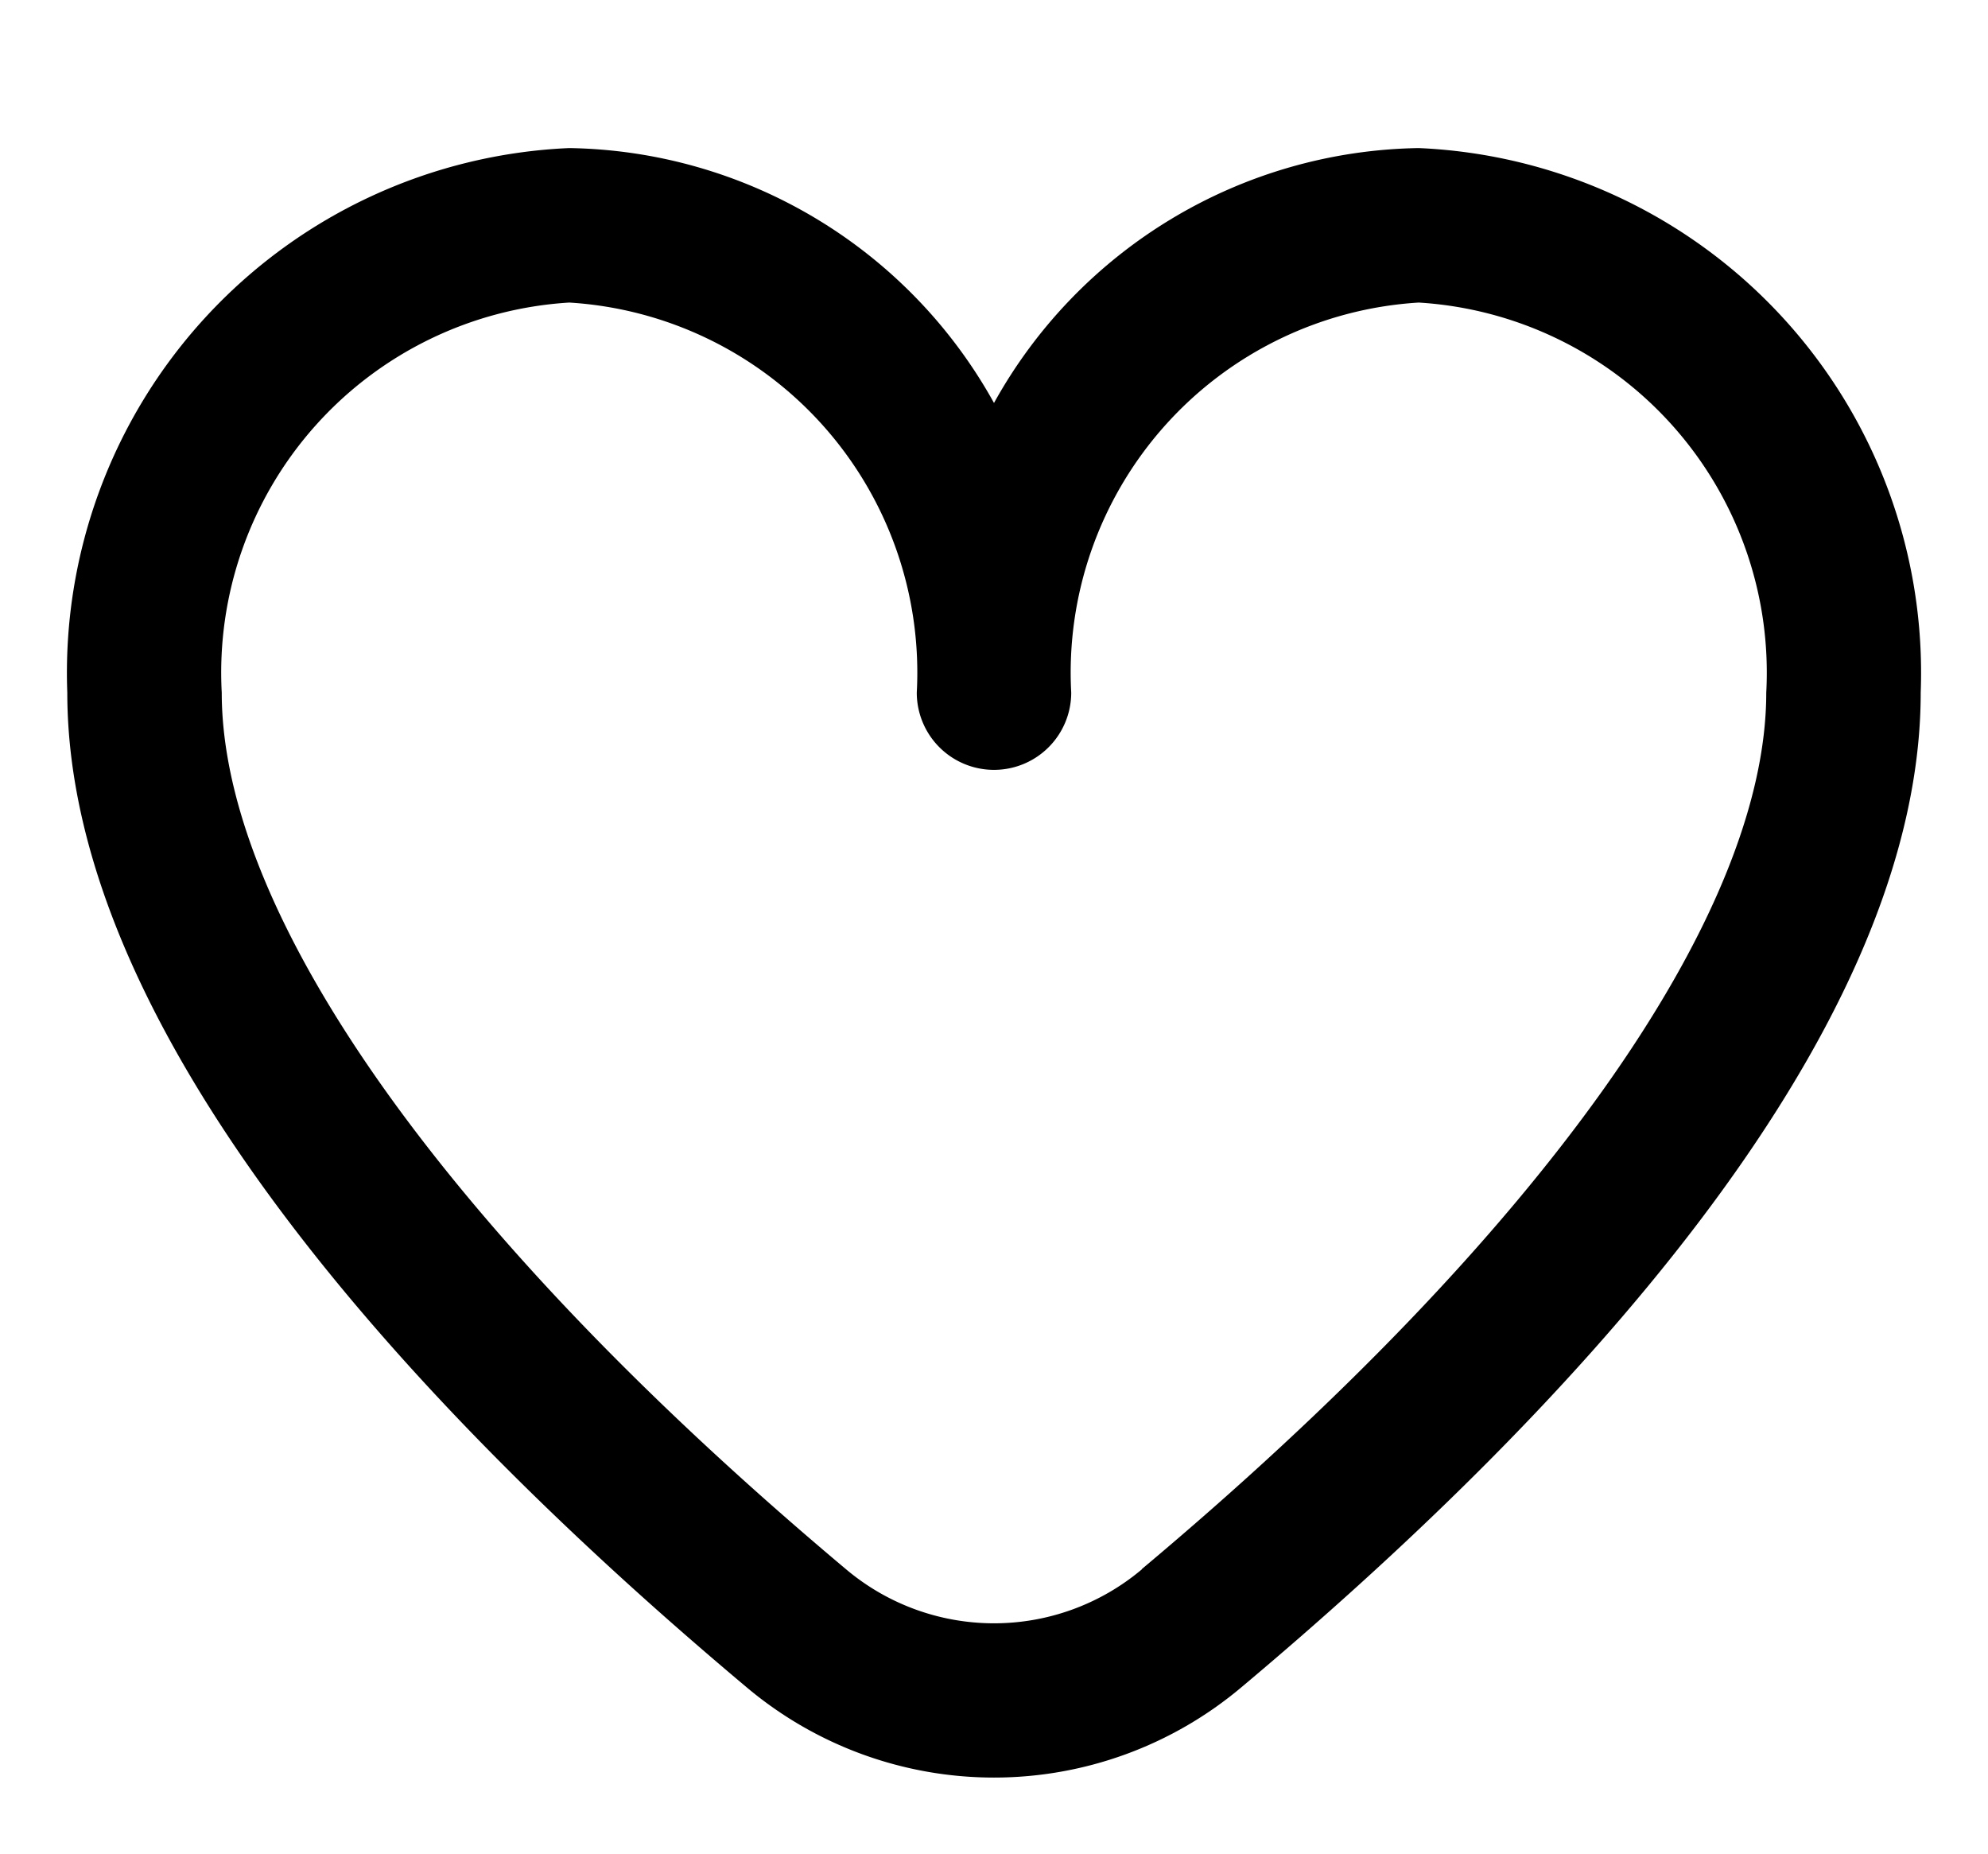 <?xml version="1.0" encoding="UTF-8"?>
<svg xmlns="http://www.w3.org/2000/svg" id="Outline" viewBox="0 0 24 24" width="15.111" height="14.088"><path d="M17.5,1.917a6.4,6.4,0,0,0-5.5,3.3,6.4,6.4,0,0,0-5.5-3.3A6.8,6.8,0,0,0,0,8.967c0,4.547,4.786,9.513,8.8,12.88a4.974,4.974,0,0,0,6.4,0C19.214,18.48,24,13.514,24,8.967A6.8,6.8,0,0,0,17.5,1.917Zm-3.585,18.4a2.973,2.973,0,0,1-3.83,0C4.947,16.006,2,11.87,2,8.967a4.8,4.8,0,0,1,4.5-5.05A4.8,4.8,0,0,1,11,8.967a1,1,0,0,0,2,0,4.8,4.8,0,0,1,4.5-5.05A4.8,4.8,0,0,1,22,8.967C22,11.87,19.053,16.006,13.915,20.313Z"/></svg>
